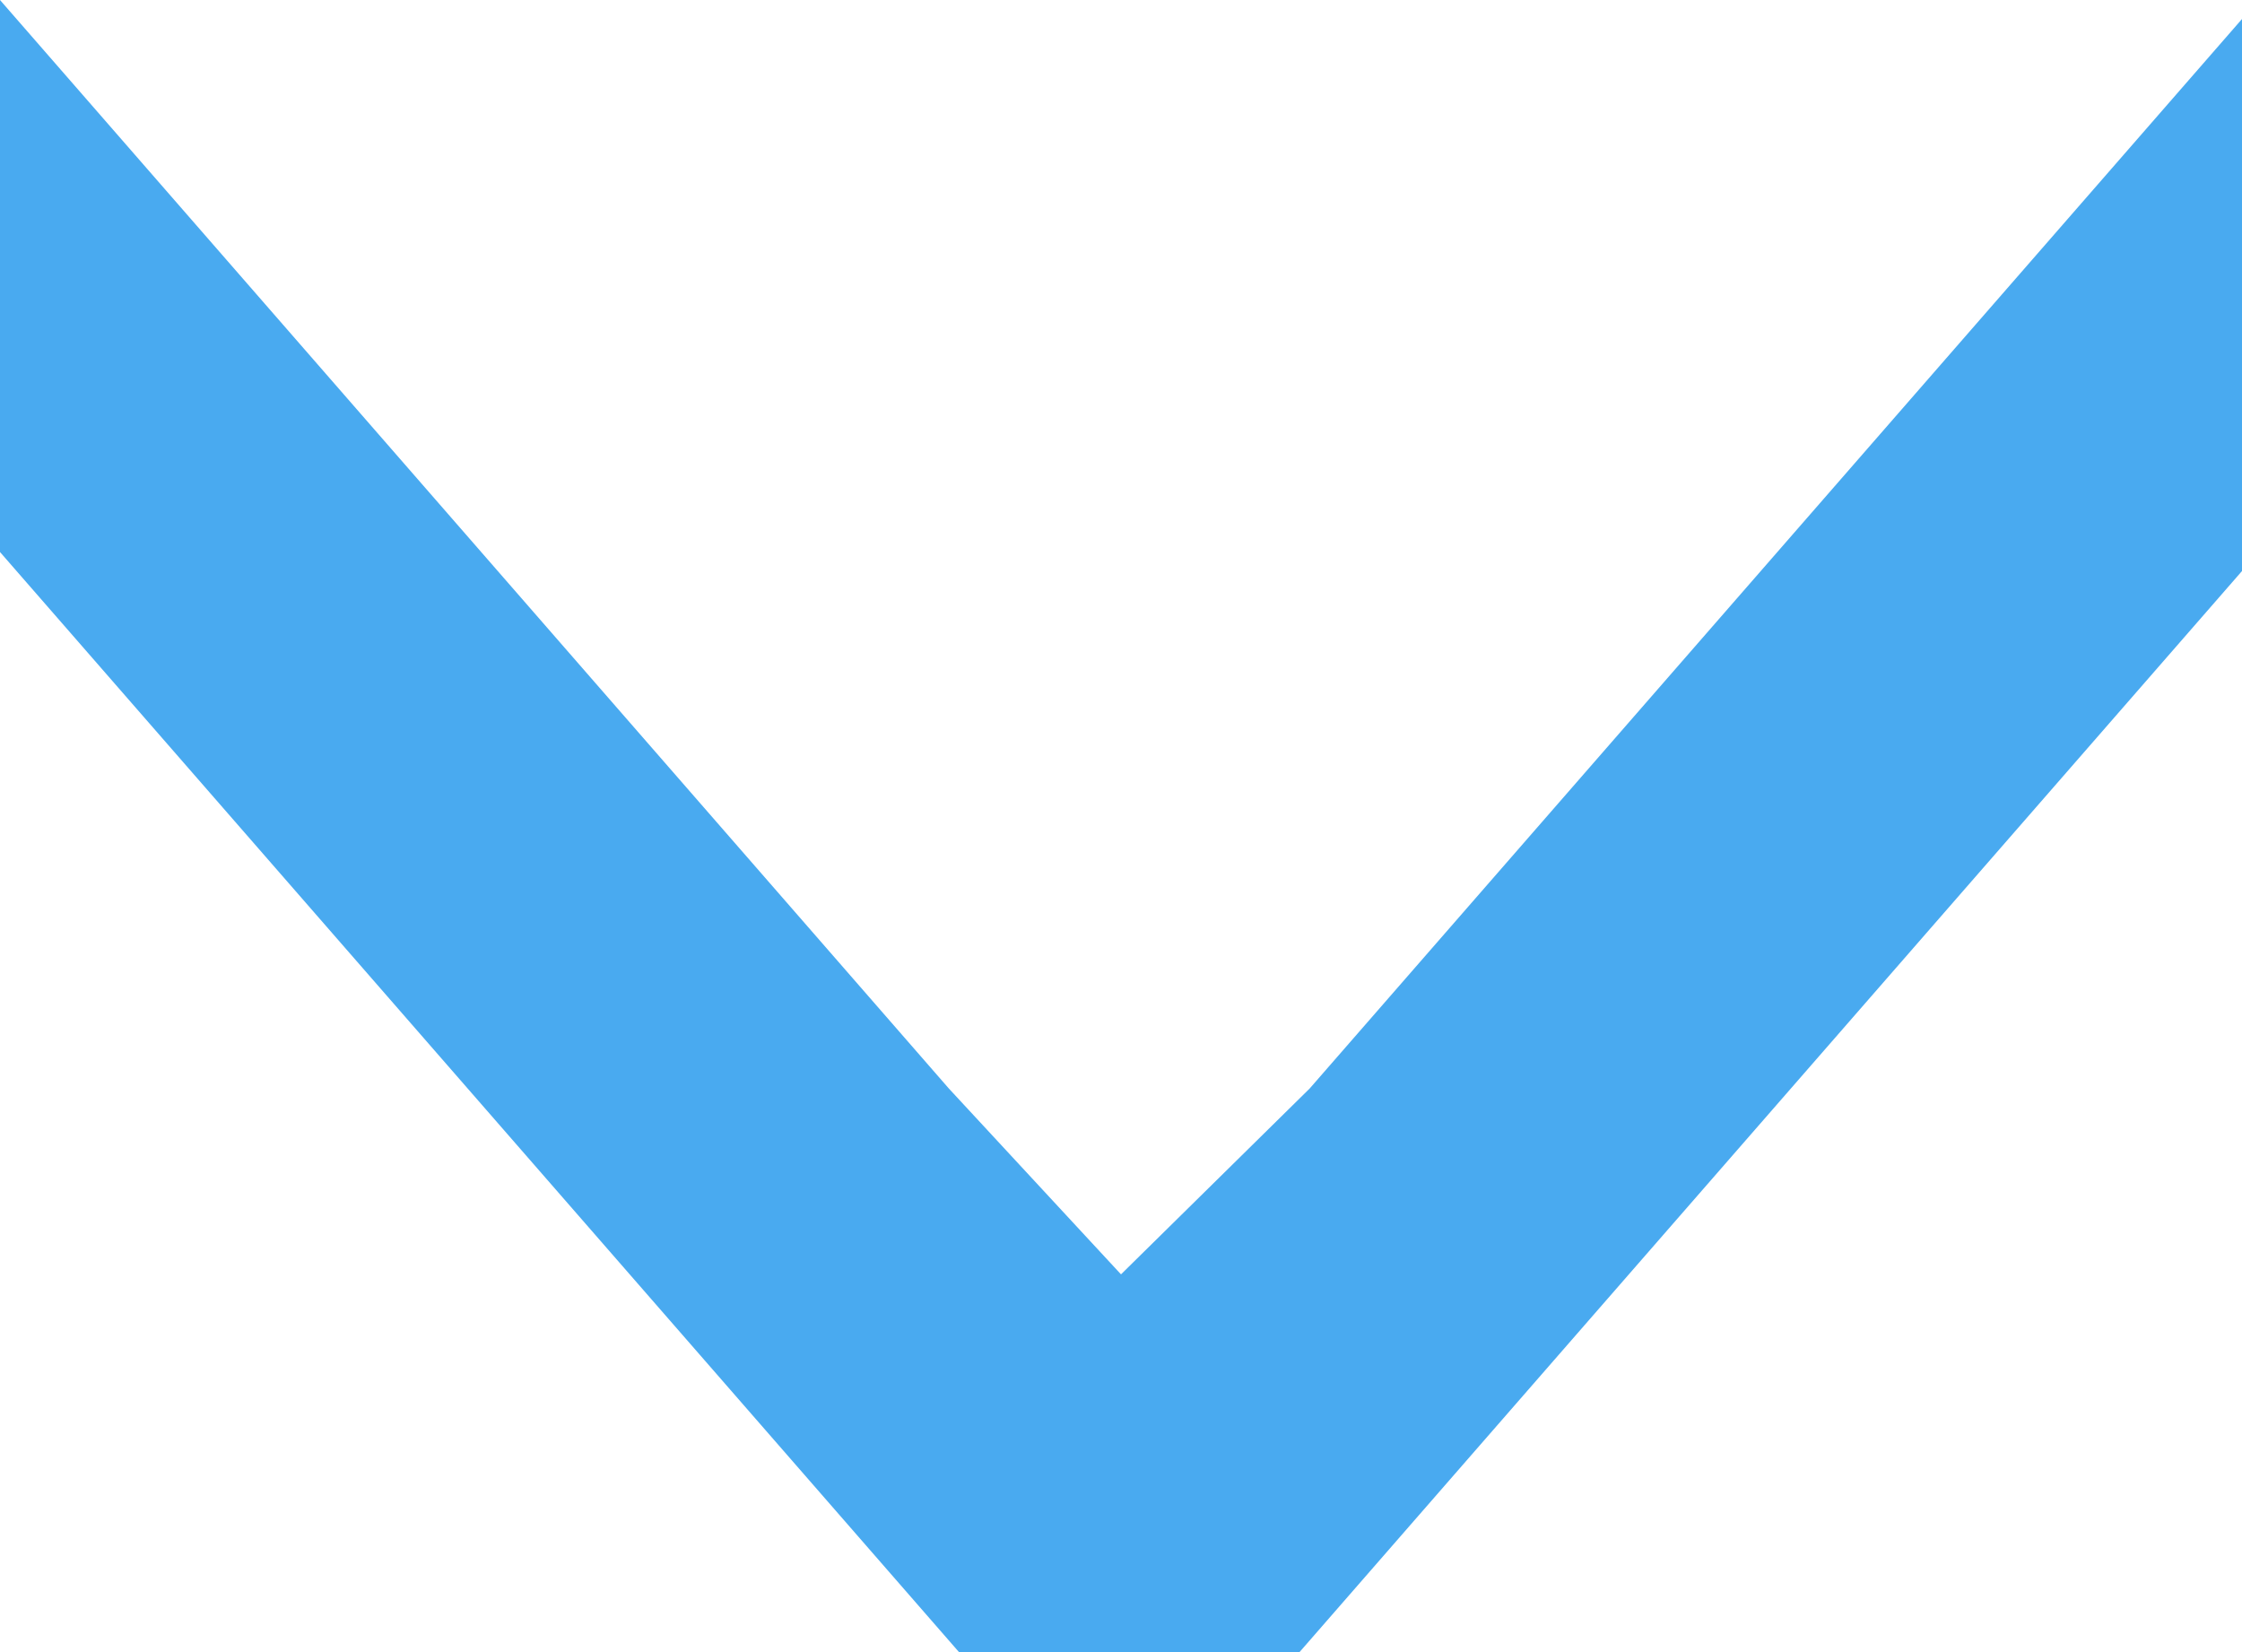 <svg width="19" height="14" viewBox="0 0 19 14" fill="none" xmlns="http://www.w3.org/2000/svg">
<path id="Vector" d="M-4.07495e-07 4.678L-6.11959e-07 9.53674e-07L8.041 9.224L9.5 10.799L11.099 9.224L19 0.161L19 4.839L11.013 14L8.127 14L-4.07495e-07 4.678Z" fill="#49AAF0"/>
</svg>
